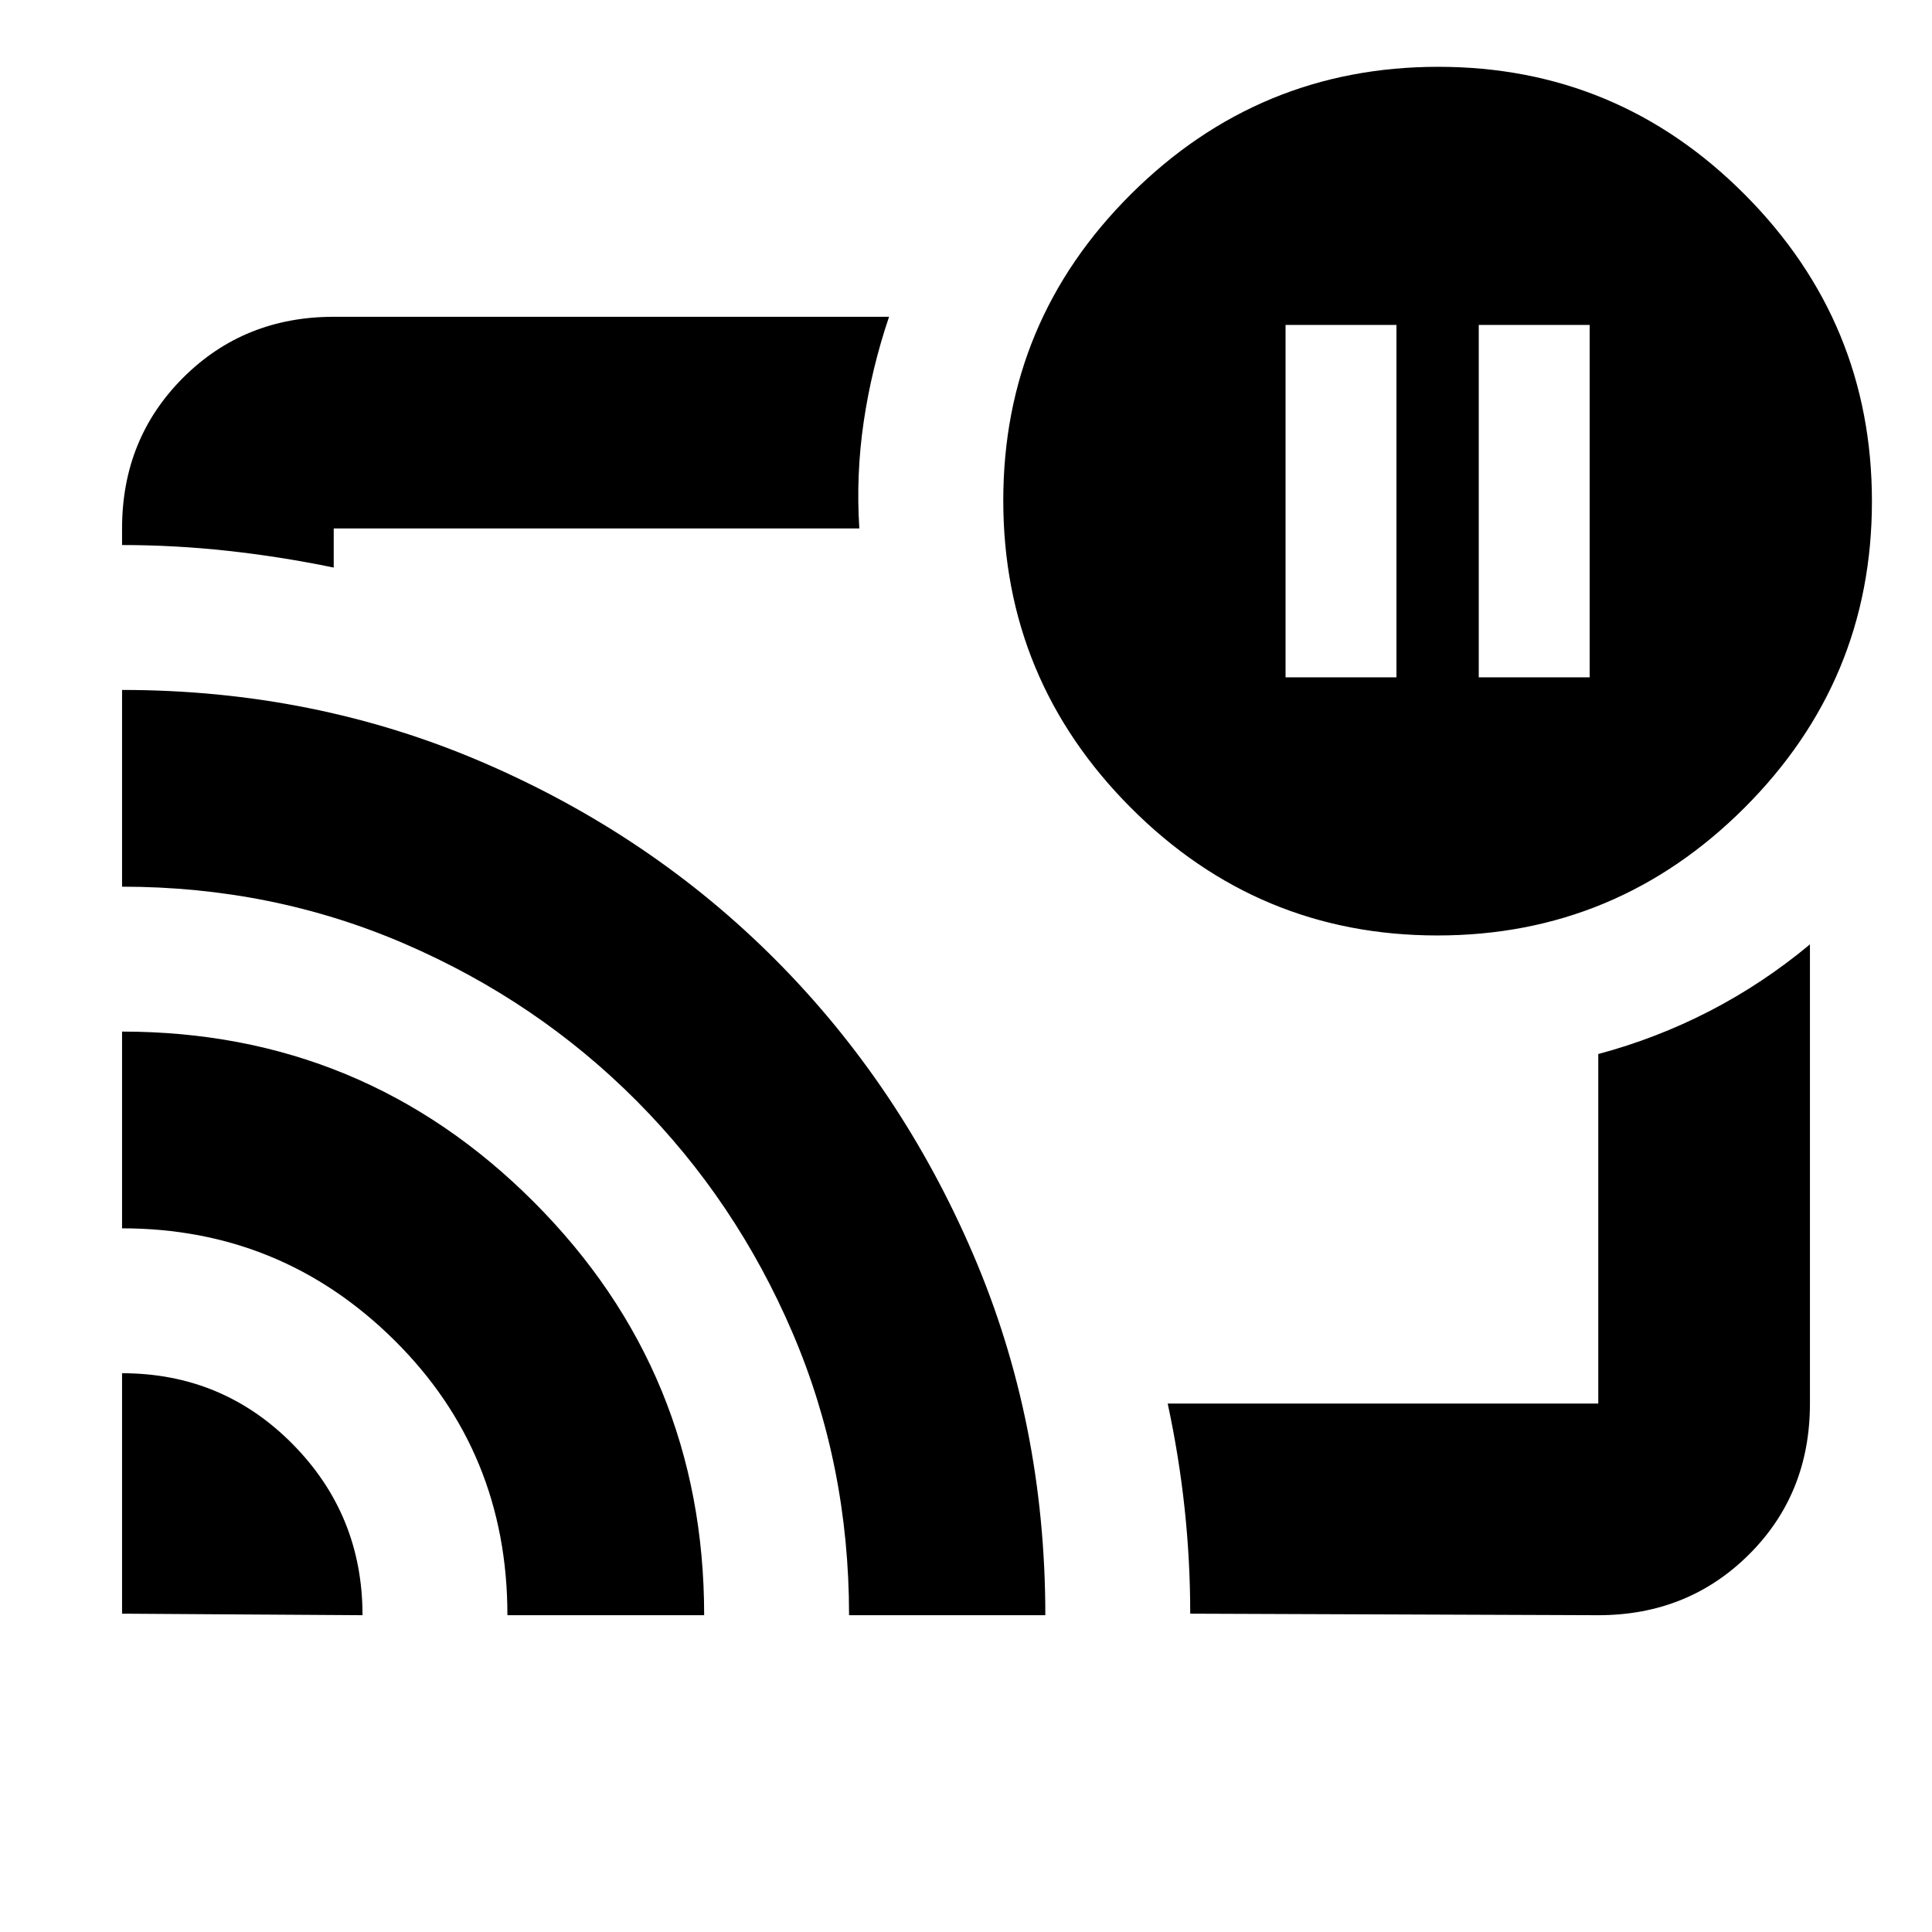 <svg xmlns="http://www.w3.org/2000/svg" height="20" viewBox="0 -960 960 960" width="20"><path d="M734.783-623.435h55.108v-175.109h-55.108v175.109Zm-96 0h55.108v-175.109h-55.108v175.109ZM480-480ZM60.652-277.652q49.92 0 84.699 35.159 34.779 35.16 34.779 85.08l-119.478-.761v-119.478Zm0-169.761q120.111 0 204.675 84.743 84.564 84.743 84.564 205.257H252.13q0-81-56.149-136.62-56.15-55.619-135.329-55.619v-97.761Zm0-169.761q95.713 0 179.371 36.044 83.657 36.044 145.592 98.315 61.934 62.272 97.866 145.904 35.932 83.633 35.932 179.498h-97.522q0-74.806-28.119-140.403-28.12-65.597-77.427-115.145t-115.097-78q-65.79-28.452-140.596-28.452v-97.761Zm733.522 459.761-202.761-.761q0-26.402-2.799-52.406-2.799-26.003-8.397-52.007h213.957v-173.674q28.961-7.738 55.402-21.396 26.441-13.657 49.772-33.082v228.173q0 44.849-30.302 75.001-30.303 30.152-74.872 30.152ZM60.652-689.174v-8.239q0-44.57 30.302-74.872 30.303-30.302 74.872-30.302h275.935q-8.717 25.806-12.598 52.203-3.88 26.397-2.163 52.971H165.826v19.435q-26.532-5.478-52.826-8.337-26.293-2.859-52.348-2.859Zm653.579 194q-89.087 0-152.398-63.54-63.311-63.54-63.311-152.63 0-89.091 63.54-152.276 63.54-63.184 152.63-63.184 89.091 0 152.275 63.467 63.185 63.467 63.185 152.454 0 89.087-63.467 152.398-63.467 63.311-152.454 63.311Z"/></svg>